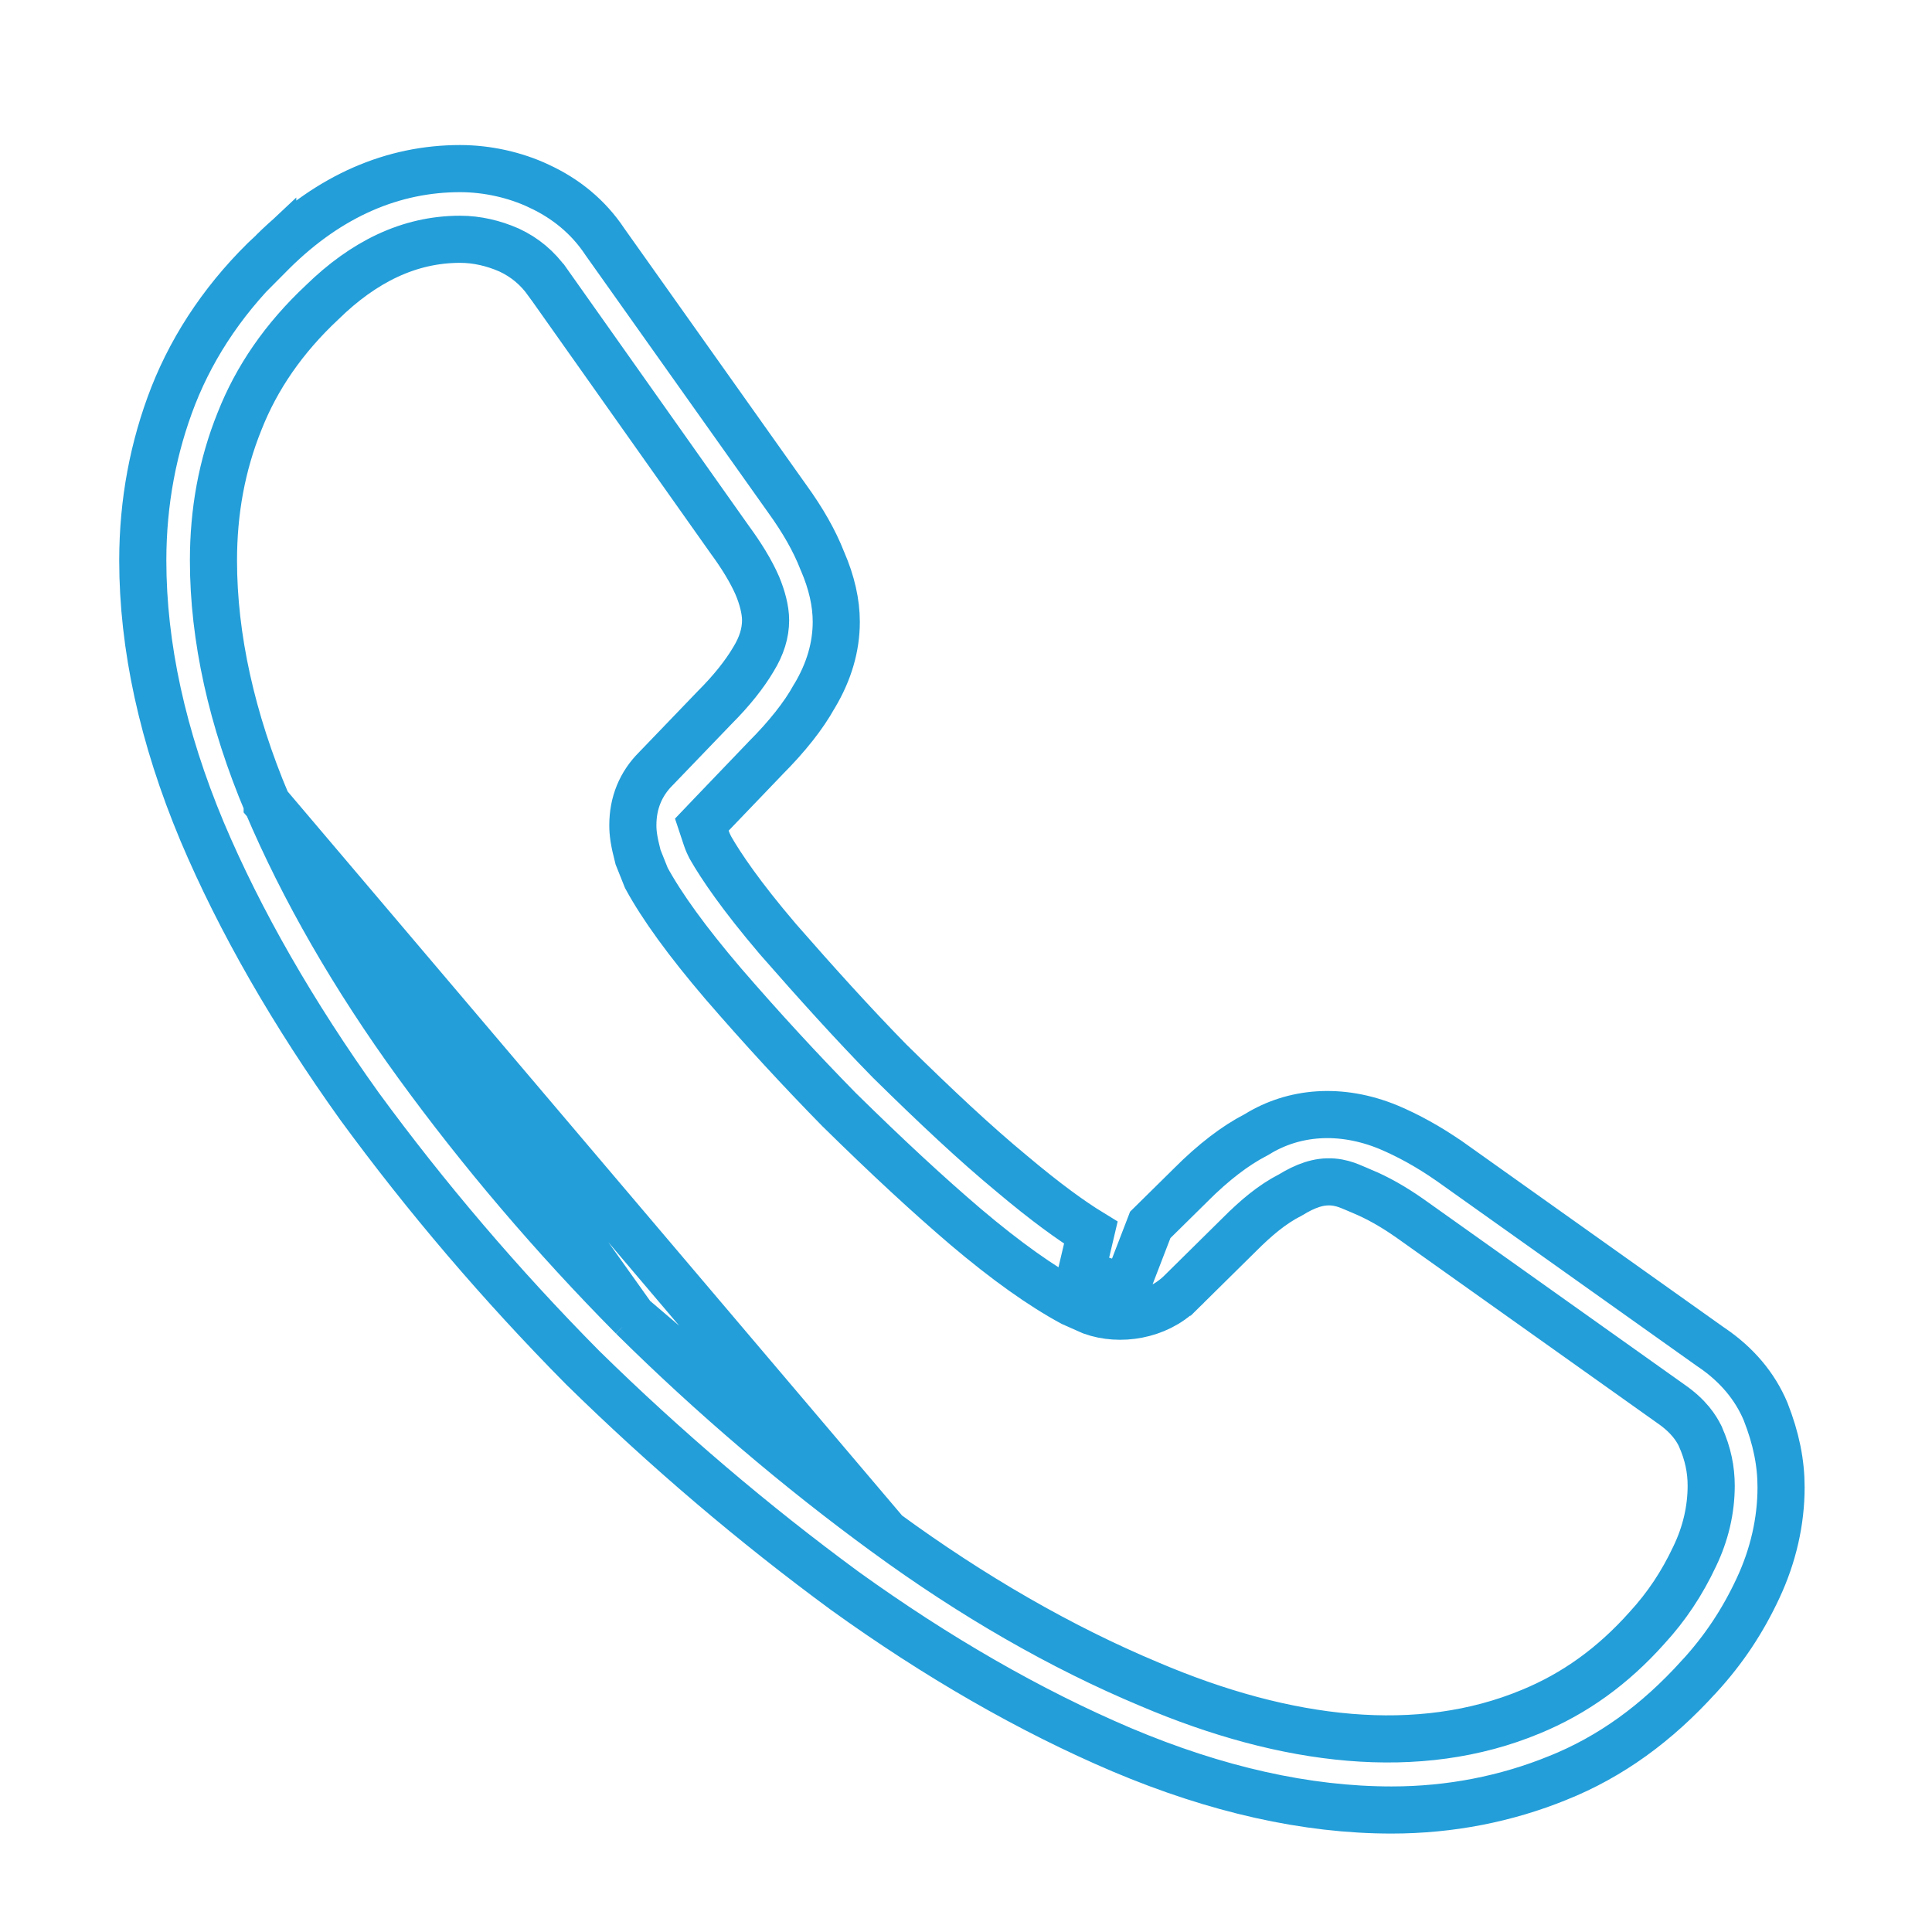 <svg width="41" height="41" viewBox="0 0 41 41" fill="none" xmlns="http://www.w3.org/2000/svg">
<path d="M5.67 17.057L5.67 17.056C4.915 15.272 4.53 13.523 4.53 11.895C4.53 10.854 4.707 9.874 5.082 8.943C5.444 8.021 6.021 7.179 6.835 6.417C7.717 5.554 8.685 5.078 9.764 5.078C10.125 5.078 10.476 5.163 10.797 5.303L10.808 5.308L10.808 5.308C11.138 5.462 11.405 5.686 11.62 5.988L11.622 5.989L15.486 11.452C15.731 11.785 15.936 12.117 16.072 12.428L16.075 12.436L16.075 12.436C16.17 12.663 16.247 12.934 16.247 13.162C16.247 13.436 16.162 13.708 15.992 13.986C15.8 14.312 15.523 14.659 15.171 15.011L13.924 16.308L13.917 16.315L13.917 16.315C13.597 16.635 13.43 17.04 13.43 17.512C13.43 17.68 13.451 17.845 13.54 18.189L13.717 18.632C14.044 19.233 14.581 19.977 15.343 20.869C16.184 21.843 16.993 22.717 17.801 23.542C18.843 24.567 19.7 25.358 20.488 26.031C21.348 26.761 22.112 27.301 22.751 27.646L23.168 27.831C23.767 28.046 24.551 27.92 25.047 27.438C25.047 27.437 25.048 27.437 25.048 27.437L26.31 26.191C26.311 26.191 26.311 26.19 26.311 26.19C26.653 25.849 26.991 25.559 27.386 25.358C27.698 25.168 27.983 25.059 28.287 25.084C28.435 25.096 28.558 25.137 28.654 25.176C28.701 25.194 28.747 25.214 28.785 25.231L28.787 25.232C28.828 25.25 28.864 25.266 28.903 25.282L28.904 25.282C29.228 25.416 29.56 25.602 29.917 25.852L29.92 25.854L35.45 29.785C35.847 30.058 35.998 30.312 36.078 30.471L36.083 30.481L36.087 30.492C36.249 30.856 36.314 31.192 36.314 31.528C36.314 32.039 36.196 32.545 35.965 33.026C35.695 33.601 35.368 34.093 34.951 34.547C34.221 35.365 33.411 35.943 32.488 36.323C30.117 37.311 27.301 36.983 24.386 35.739C22.512 34.955 20.629 33.868 18.802 32.532L5.67 17.057ZM5.67 17.057C6.437 18.863 7.507 20.729 8.859 22.589C10.208 24.443 11.741 26.246 13.425 27.947L13.425 27.947M5.67 17.057L13.425 27.947M13.425 27.947L13.428 27.95M13.425 27.947L13.428 27.95M13.428 27.95C15.113 29.617 16.932 31.167 18.802 32.532L13.428 27.95ZM24.347 26.158L24.41 25.994L25.265 25.151L25.267 25.148C25.759 24.656 26.218 24.309 26.643 24.089L26.66 24.08L26.677 24.07C27.446 23.595 28.441 23.497 29.471 23.923C29.87 24.092 30.305 24.325 30.775 24.653C30.776 24.654 30.776 24.654 30.777 24.654L36.307 28.586L36.307 28.586L36.317 28.592C36.859 28.959 37.241 29.417 37.467 29.951C37.696 30.531 37.797 31.05 37.797 31.561C37.797 32.285 37.631 33.013 37.31 33.7C36.982 34.405 36.577 35.012 36.062 35.574L36.059 35.576C35.154 36.577 34.181 37.279 33.06 37.731L33.059 37.731C31.969 38.174 30.783 38.411 29.53 38.411C27.727 38.411 25.81 37.98 23.808 37.134C21.849 36.301 19.865 35.155 17.924 33.757C15.995 32.339 14.132 30.756 12.366 29.024C10.619 27.259 9.036 25.397 7.635 23.485C6.22 21.51 5.091 19.543 4.291 17.651C3.446 15.635 3.03 13.701 3.03 11.895C3.03 10.656 3.252 9.485 3.679 8.394C4.117 7.284 4.823 6.245 5.788 5.343L5.788 5.344L5.798 5.334C7 4.147 8.345 3.578 9.764 3.578C10.341 3.578 10.935 3.712 11.434 3.947L11.434 3.947L11.437 3.949C12.01 4.213 12.486 4.605 12.831 5.122L12.835 5.128L12.839 5.134L16.706 10.584L16.706 10.584L16.709 10.588C17.04 11.046 17.284 11.476 17.448 11.894L17.451 11.902L17.455 11.91C17.65 12.36 17.747 12.792 17.747 13.195C17.747 13.728 17.593 14.257 17.285 14.771L17.281 14.778L17.276 14.785C17.056 15.183 16.705 15.629 16.243 16.091L16.243 16.091L16.236 16.099L15.102 17.282L14.894 17.5L14.989 17.786C15.017 17.87 15.047 17.929 15.065 17.966L15.066 17.968L15.073 17.981L15.079 17.993C15.299 18.377 15.719 19.002 16.5 19.919L16.5 19.919L16.504 19.924C17.323 20.86 18.097 21.718 18.873 22.511L18.873 22.511L18.88 22.518C19.865 23.487 20.694 24.265 21.477 24.912C22.199 25.52 22.745 25.912 23.149 26.159L22.944 27.03L23.897 27.325L24.347 26.158Z" fill="none" stroke="#239ED9"/>
</svg>
